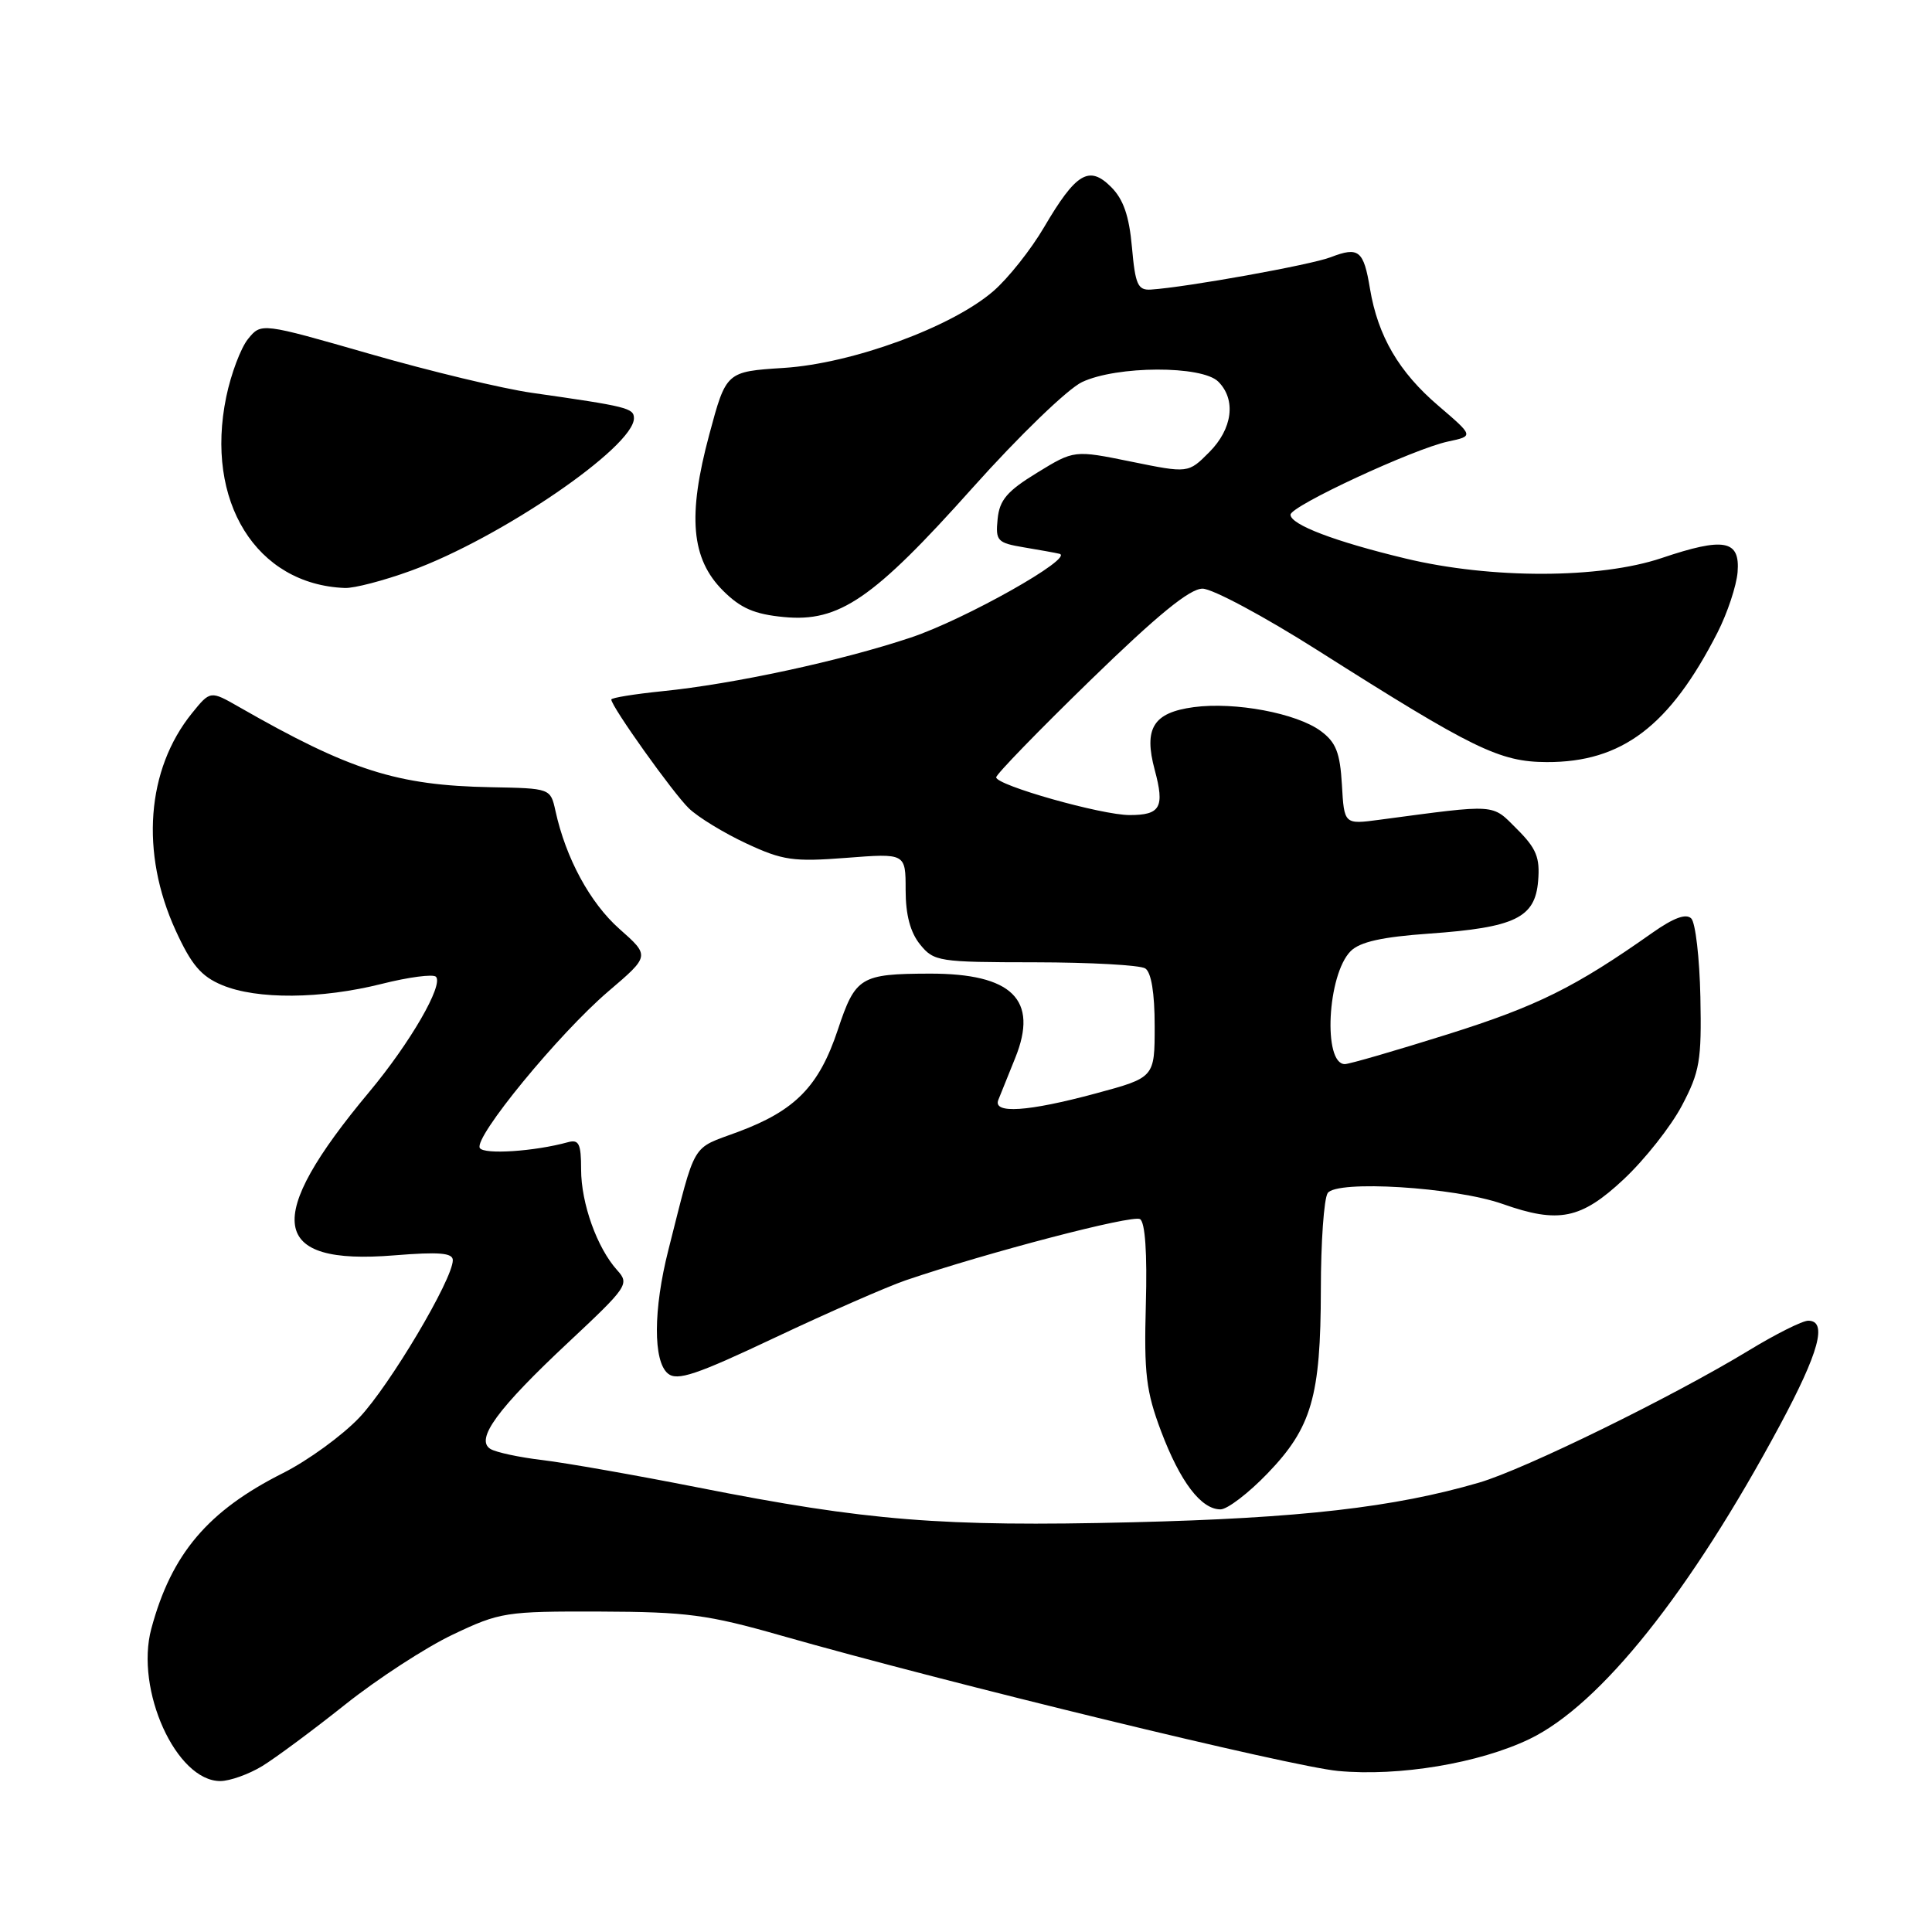 <?xml version="1.0" encoding="UTF-8" standalone="no"?>
<!DOCTYPE svg PUBLIC "-//W3C//DTD SVG 1.1//EN" "http://www.w3.org/Graphics/SVG/1.1/DTD/svg11.dtd" >
<svg xmlns="http://www.w3.org/2000/svg" xmlns:xlink="http://www.w3.org/1999/xlink" version="1.1" viewBox="0 0 256 256">
 <g >
 <path fill="currentColor"
d=" M 34.74 234.02 C 36.52 232.93 41.47 229.26 45.74 225.86 C 50.01 222.46 56.42 218.29 60.00 216.59 C 66.25 213.62 67.00 213.50 79.50 213.54 C 90.99 213.58 93.77 213.94 103.50 216.72 C 125.68 223.04 171.08 234.08 177.29 234.66 C 185.37 235.42 195.99 233.64 202.67 230.43 C 212.06 225.90 223.95 211.00 235.83 188.88 C 241.04 179.18 242.18 175.00 239.60 175.00 C 238.83 175.00 235.29 176.77 231.73 178.94 C 221.55 185.12 202.04 194.68 196.00 196.45 C 184.74 199.74 172.28 201.17 150.00 201.71 C 124.76 202.32 114.93 201.53 92.50 197.10 C 84.25 195.47 74.98 193.84 71.90 193.47 C 68.83 193.11 65.71 192.44 64.98 191.99 C 62.94 190.73 65.90 186.67 75.33 177.85 C 83.16 170.52 83.43 170.13 81.79 168.32 C 79.12 165.37 77.00 159.46 77.00 154.96 C 77.00 151.54 76.71 150.95 75.25 151.35 C 70.83 152.57 64.13 153.01 63.58 152.12 C 62.73 150.75 74.03 136.98 80.62 131.35 C 86.12 126.66 86.12 126.66 82.07 123.08 C 78.19 119.64 74.97 113.72 73.60 107.44 C 72.94 104.46 72.94 104.46 65.06 104.31 C 52.60 104.08 46.39 102.10 31.68 93.68 C 27.87 91.50 27.87 91.50 25.44 94.50 C 19.40 101.96 18.57 113.00 23.27 123.28 C 25.36 127.85 26.66 129.38 29.43 130.53 C 34.04 132.46 42.52 132.39 50.58 130.37 C 54.15 129.47 57.38 129.05 57.76 129.42 C 58.81 130.48 54.35 138.19 48.94 144.67 C 34.79 161.61 35.72 167.69 52.25 166.34 C 58.18 165.86 60.00 166.01 60.00 166.98 C 60.00 169.51 51.63 183.60 47.61 187.84 C 45.35 190.22 40.80 193.53 37.50 195.19 C 27.54 200.20 22.72 205.89 20.05 215.81 C 17.87 223.91 23.35 236.01 29.20 236.00 C 30.47 235.99 32.96 235.10 34.74 234.02 Z  M 167.95 195.24 C 173.80 189.17 175.00 185.06 175.02 170.88 C 175.02 164.62 175.43 158.87 175.92 158.10 C 177.04 156.33 192.77 157.30 199.10 159.53 C 206.53 162.16 209.50 161.55 215.14 156.27 C 217.92 153.67 221.39 149.28 222.85 146.52 C 225.23 142.01 225.48 140.54 225.31 132.11 C 225.20 126.94 224.66 122.26 224.10 121.70 C 223.41 121.01 221.76 121.62 218.96 123.59 C 208.70 130.83 203.67 133.32 191.89 137.03 C 184.95 139.21 178.79 141.00 178.20 141.00 C 175.27 141.00 175.88 129.12 178.97 126.03 C 180.20 124.80 183.13 124.15 189.35 123.71 C 200.76 122.90 203.41 121.62 203.81 116.73 C 204.07 113.63 203.58 112.42 201.00 109.85 C 197.62 106.47 198.53 106.53 182.81 108.62 C 178.11 109.25 178.11 109.25 177.81 103.97 C 177.56 99.71 177.02 98.35 175.00 96.86 C 171.80 94.50 163.64 92.97 158.18 93.70 C 152.81 94.42 151.52 96.50 153.01 102.03 C 154.34 106.97 153.77 108.00 149.69 108.00 C 145.98 108.01 132.00 104.05 132.00 103.00 C 132.00 102.60 137.61 96.82 144.48 90.14 C 153.36 81.50 157.64 78.00 159.34 78.00 C 160.65 78.00 167.52 81.68 174.61 86.18 C 195.25 99.27 198.69 100.95 204.93 100.98 C 214.91 101.02 221.25 96.22 227.58 83.81 C 228.90 81.22 230.09 77.62 230.24 75.81 C 230.58 71.54 228.46 71.15 220.16 73.95 C 211.98 76.70 197.59 76.73 186.26 74.01 C 176.88 71.76 171.00 69.52 171.00 68.20 C 171.00 67.05 187.35 59.46 191.89 58.50 C 195.28 57.78 195.28 57.78 190.61 53.78 C 185.36 49.30 182.58 44.54 181.53 38.26 C 180.69 33.17 180.04 32.65 176.33 34.08 C 173.74 35.09 157.24 38.06 152.50 38.37 C 150.77 38.48 150.43 37.72 149.99 32.77 C 149.62 28.61 148.86 26.41 147.23 24.78 C 144.31 21.86 142.58 22.90 138.35 30.10 C 136.61 33.07 133.58 36.89 131.62 38.58 C 126.12 43.34 112.94 48.17 103.86 48.75 C 96.22 49.24 96.22 49.24 93.98 57.59 C 91.08 68.37 91.58 74.04 95.80 78.26 C 98.13 80.59 99.96 81.39 103.86 81.76 C 111.19 82.47 115.70 79.38 128.87 64.64 C 135.03 57.75 141.47 51.53 143.37 50.63 C 147.97 48.45 159.27 48.41 161.43 50.57 C 163.82 52.96 163.32 56.83 160.22 59.93 C 157.45 62.71 157.45 62.71 149.89 61.17 C 142.33 59.63 142.33 59.63 137.42 62.64 C 133.45 65.07 132.44 66.25 132.19 68.77 C 131.90 71.68 132.14 71.93 135.69 72.53 C 137.79 72.88 139.90 73.26 140.38 73.38 C 142.44 73.87 127.87 82.08 120.68 84.48 C 111.47 87.56 97.22 90.64 87.75 91.59 C 84.04 91.97 81.00 92.46 81.00 92.69 C 81.00 93.61 89.20 105.11 91.28 107.11 C 92.50 108.29 95.93 110.38 98.89 111.76 C 103.71 114.01 105.11 114.21 112.14 113.67 C 120.00 113.06 120.00 113.06 120.00 117.92 C 120.00 121.22 120.62 123.54 121.91 125.14 C 123.75 127.41 124.37 127.50 137.16 127.51 C 144.50 127.52 151.06 127.88 151.75 128.32 C 152.55 128.83 153.00 131.58 153.00 135.95 C 153.00 142.78 153.00 142.78 145.18 144.89 C 136.20 147.31 131.54 147.62 132.28 145.75 C 132.56 145.06 133.56 142.56 134.52 140.19 C 137.65 132.46 134.12 128.99 123.18 129.01 C 114.01 129.04 113.35 129.44 111.02 136.44 C 108.52 143.95 105.38 147.16 97.77 149.99 C 91.49 152.33 92.28 150.99 88.56 165.64 C 86.56 173.52 86.53 180.37 88.50 182.00 C 89.73 183.02 92.25 182.18 102.75 177.21 C 109.76 173.90 117.53 170.50 120.00 169.65 C 130.87 165.95 150.08 160.93 151.06 161.54 C 151.74 161.96 152.02 166.05 151.83 172.85 C 151.58 182.01 151.86 184.36 153.85 189.65 C 156.38 196.35 159.15 200.00 161.72 200.00 C 162.63 200.00 165.43 197.86 167.95 195.24 Z  M 54.41 75.64 C 66.29 71.33 84.00 59.22 84.00 55.42 C 84.00 54.07 83.09 53.85 70.47 52.05 C 66.60 51.50 56.95 49.18 49.03 46.90 C 34.62 42.76 34.62 42.76 32.87 44.91 C 31.91 46.09 30.61 49.54 29.98 52.58 C 27.11 66.43 33.95 77.46 45.70 77.91 C 46.92 77.96 50.83 76.94 54.41 75.64 Z "/>
</g>
</svg>
